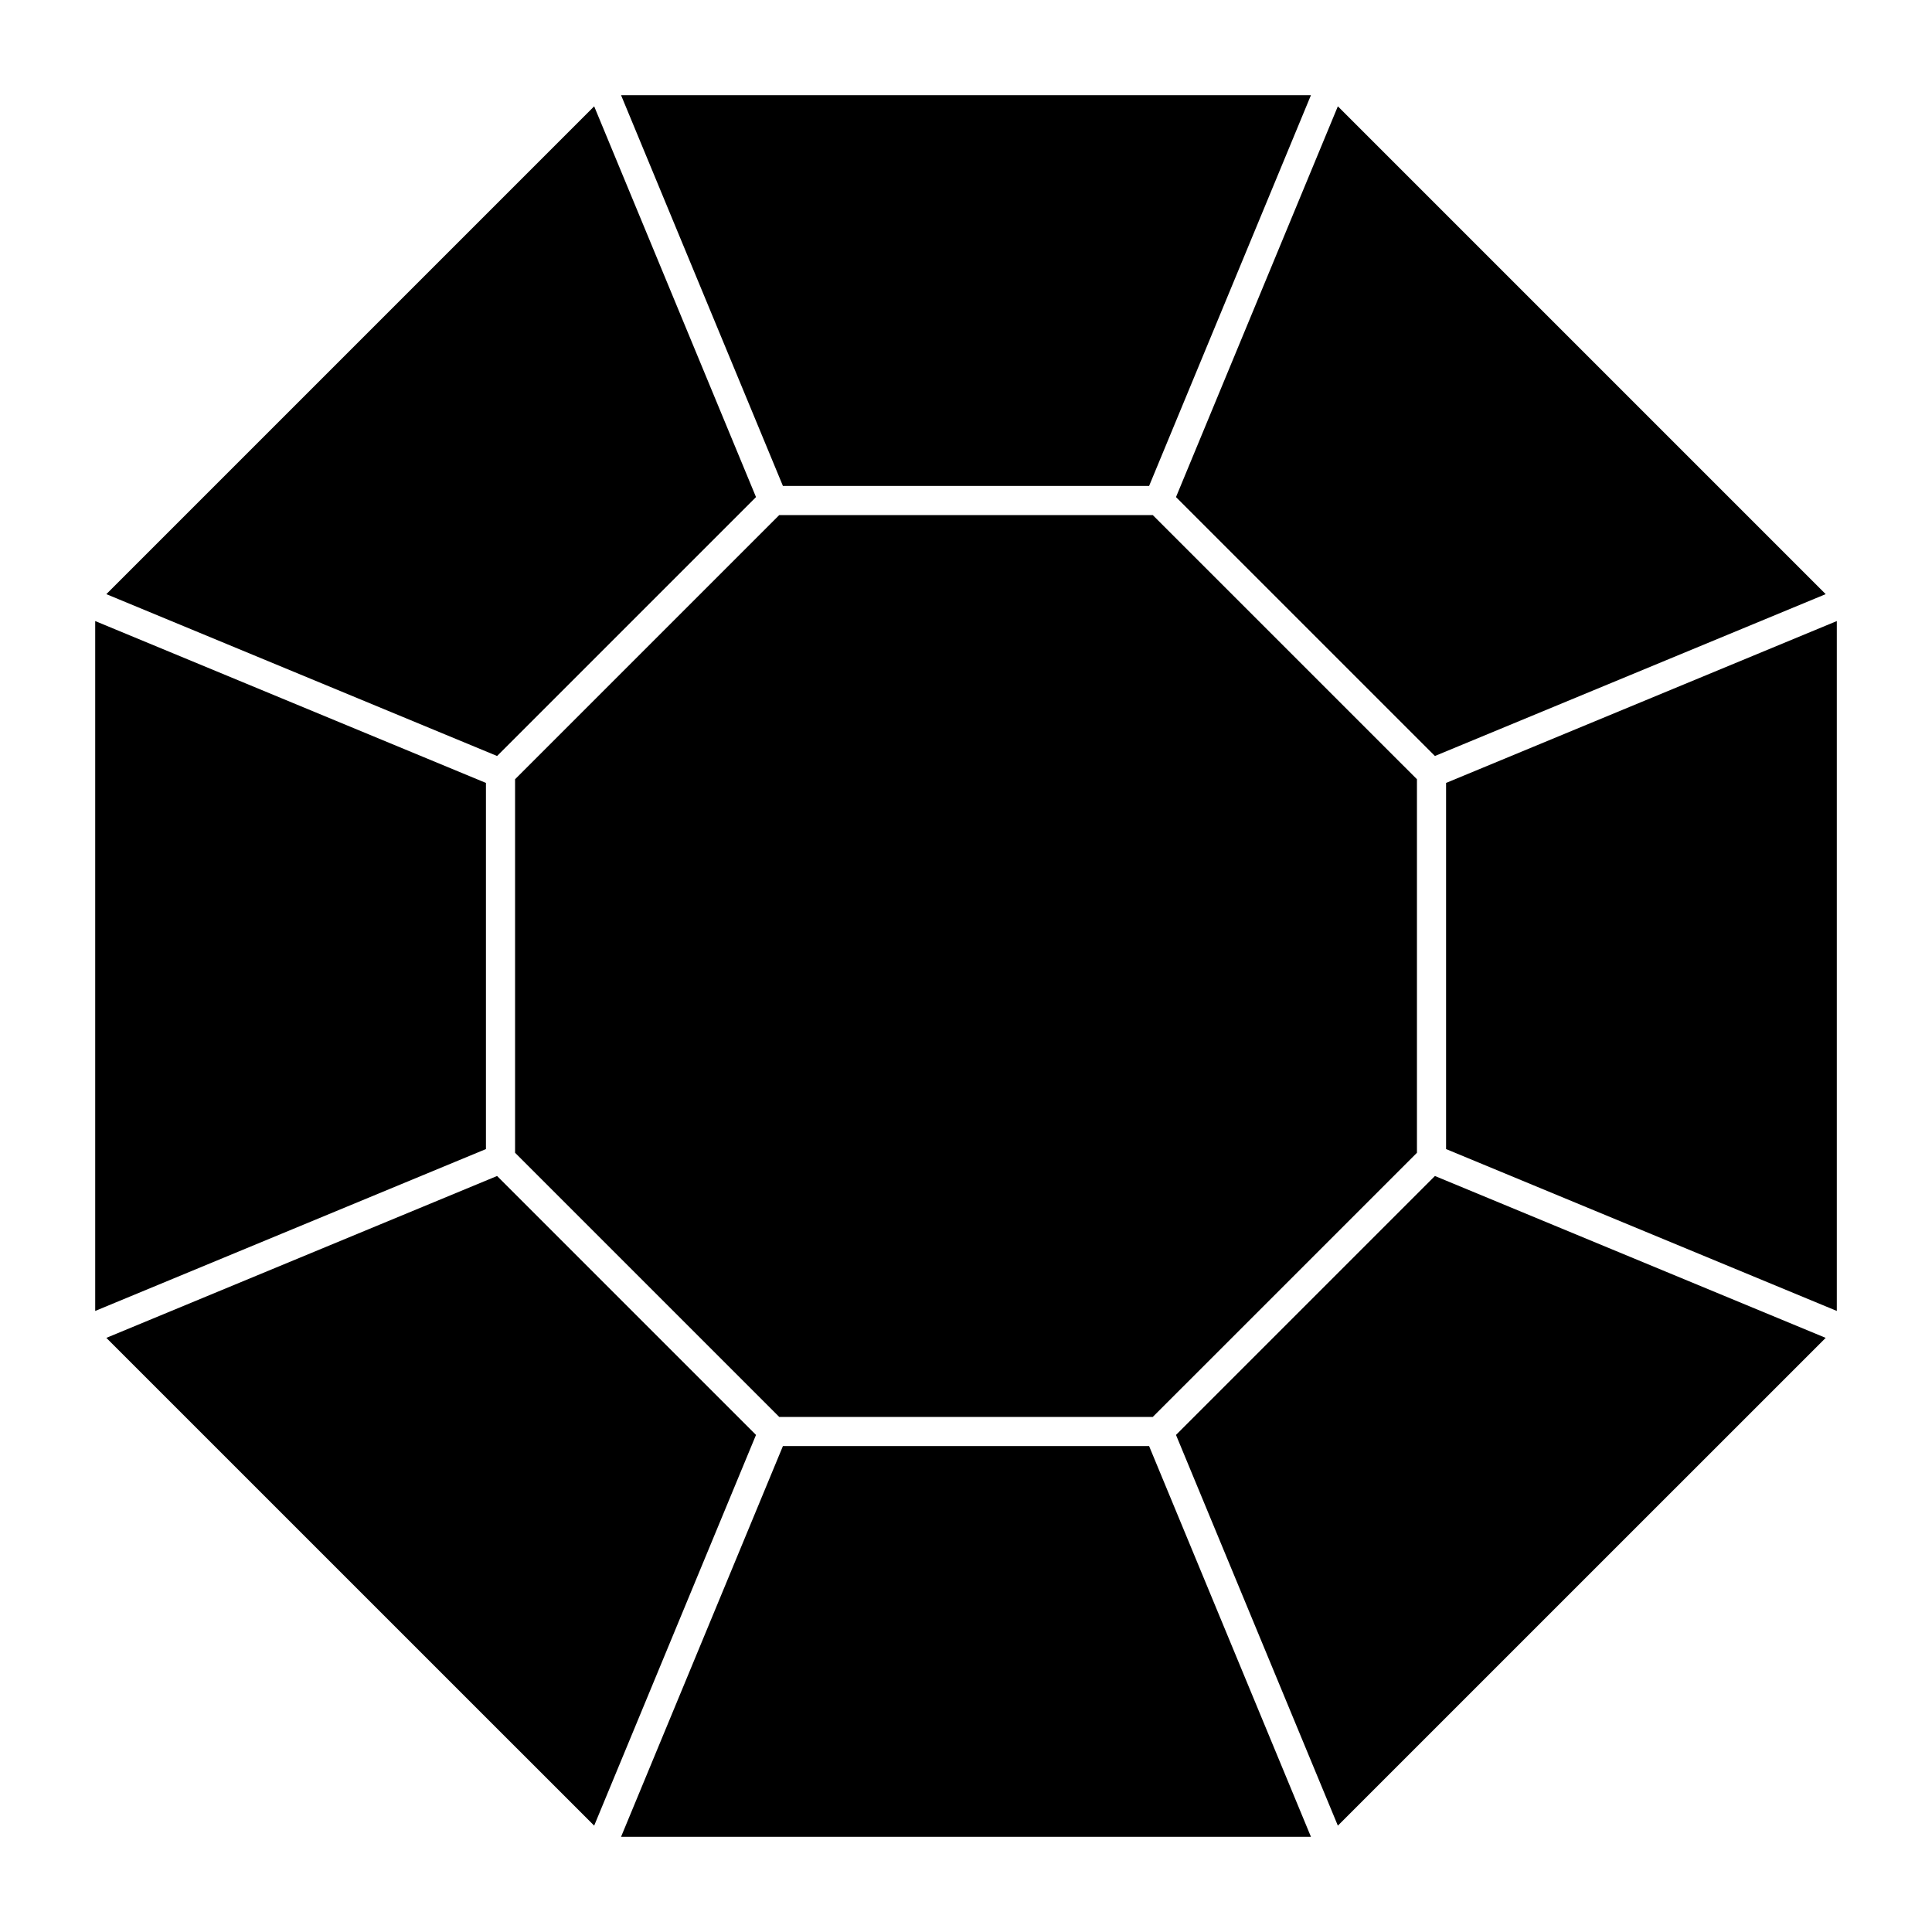 <svg xmlns="http://www.w3.org/2000/svg" xmlns:xlink="http://www.w3.org/1999/xlink" version="1.1" x="0px" y="0px" viewBox="0 0 100 100" enable-background="new 0 0 100 100" xml:space="preserve"><polygon points="74.271,39.13 60.869,25.729 69.247,5.503 94.497,30.753 "></polygon><polygon points="59.668,73.34 40.332,73.34 26.66,59.668 26.66,40.333 40.332,26.661 59.668,26.661 73.341,40.333 73.341,59.668 "></polygon><polygon points="59.477,25.153 40.524,25.153 32.146,4.927 67.854,4.927 "></polygon><polygon points="39.131,25.729 25.729,39.13 5.504,30.753 30.754,5.503 "></polygon><polygon points="25.152,40.524 25.152,59.476 4.928,67.854 4.928,32.146 "></polygon><polygon points="25.729,60.869 39.131,74.271 30.754,94.495 5.504,69.248 "></polygon><polygon points="40.524,74.848 59.477,74.848 67.854,95.072 32.146,95.072 "></polygon><polygon points="60.869,74.271 74.271,60.869 94.497,69.248 69.247,94.495 "></polygon><polygon points="74.849,59.476 74.849,40.524 95.073,32.146 95.073,67.854 "></polygon></svg>